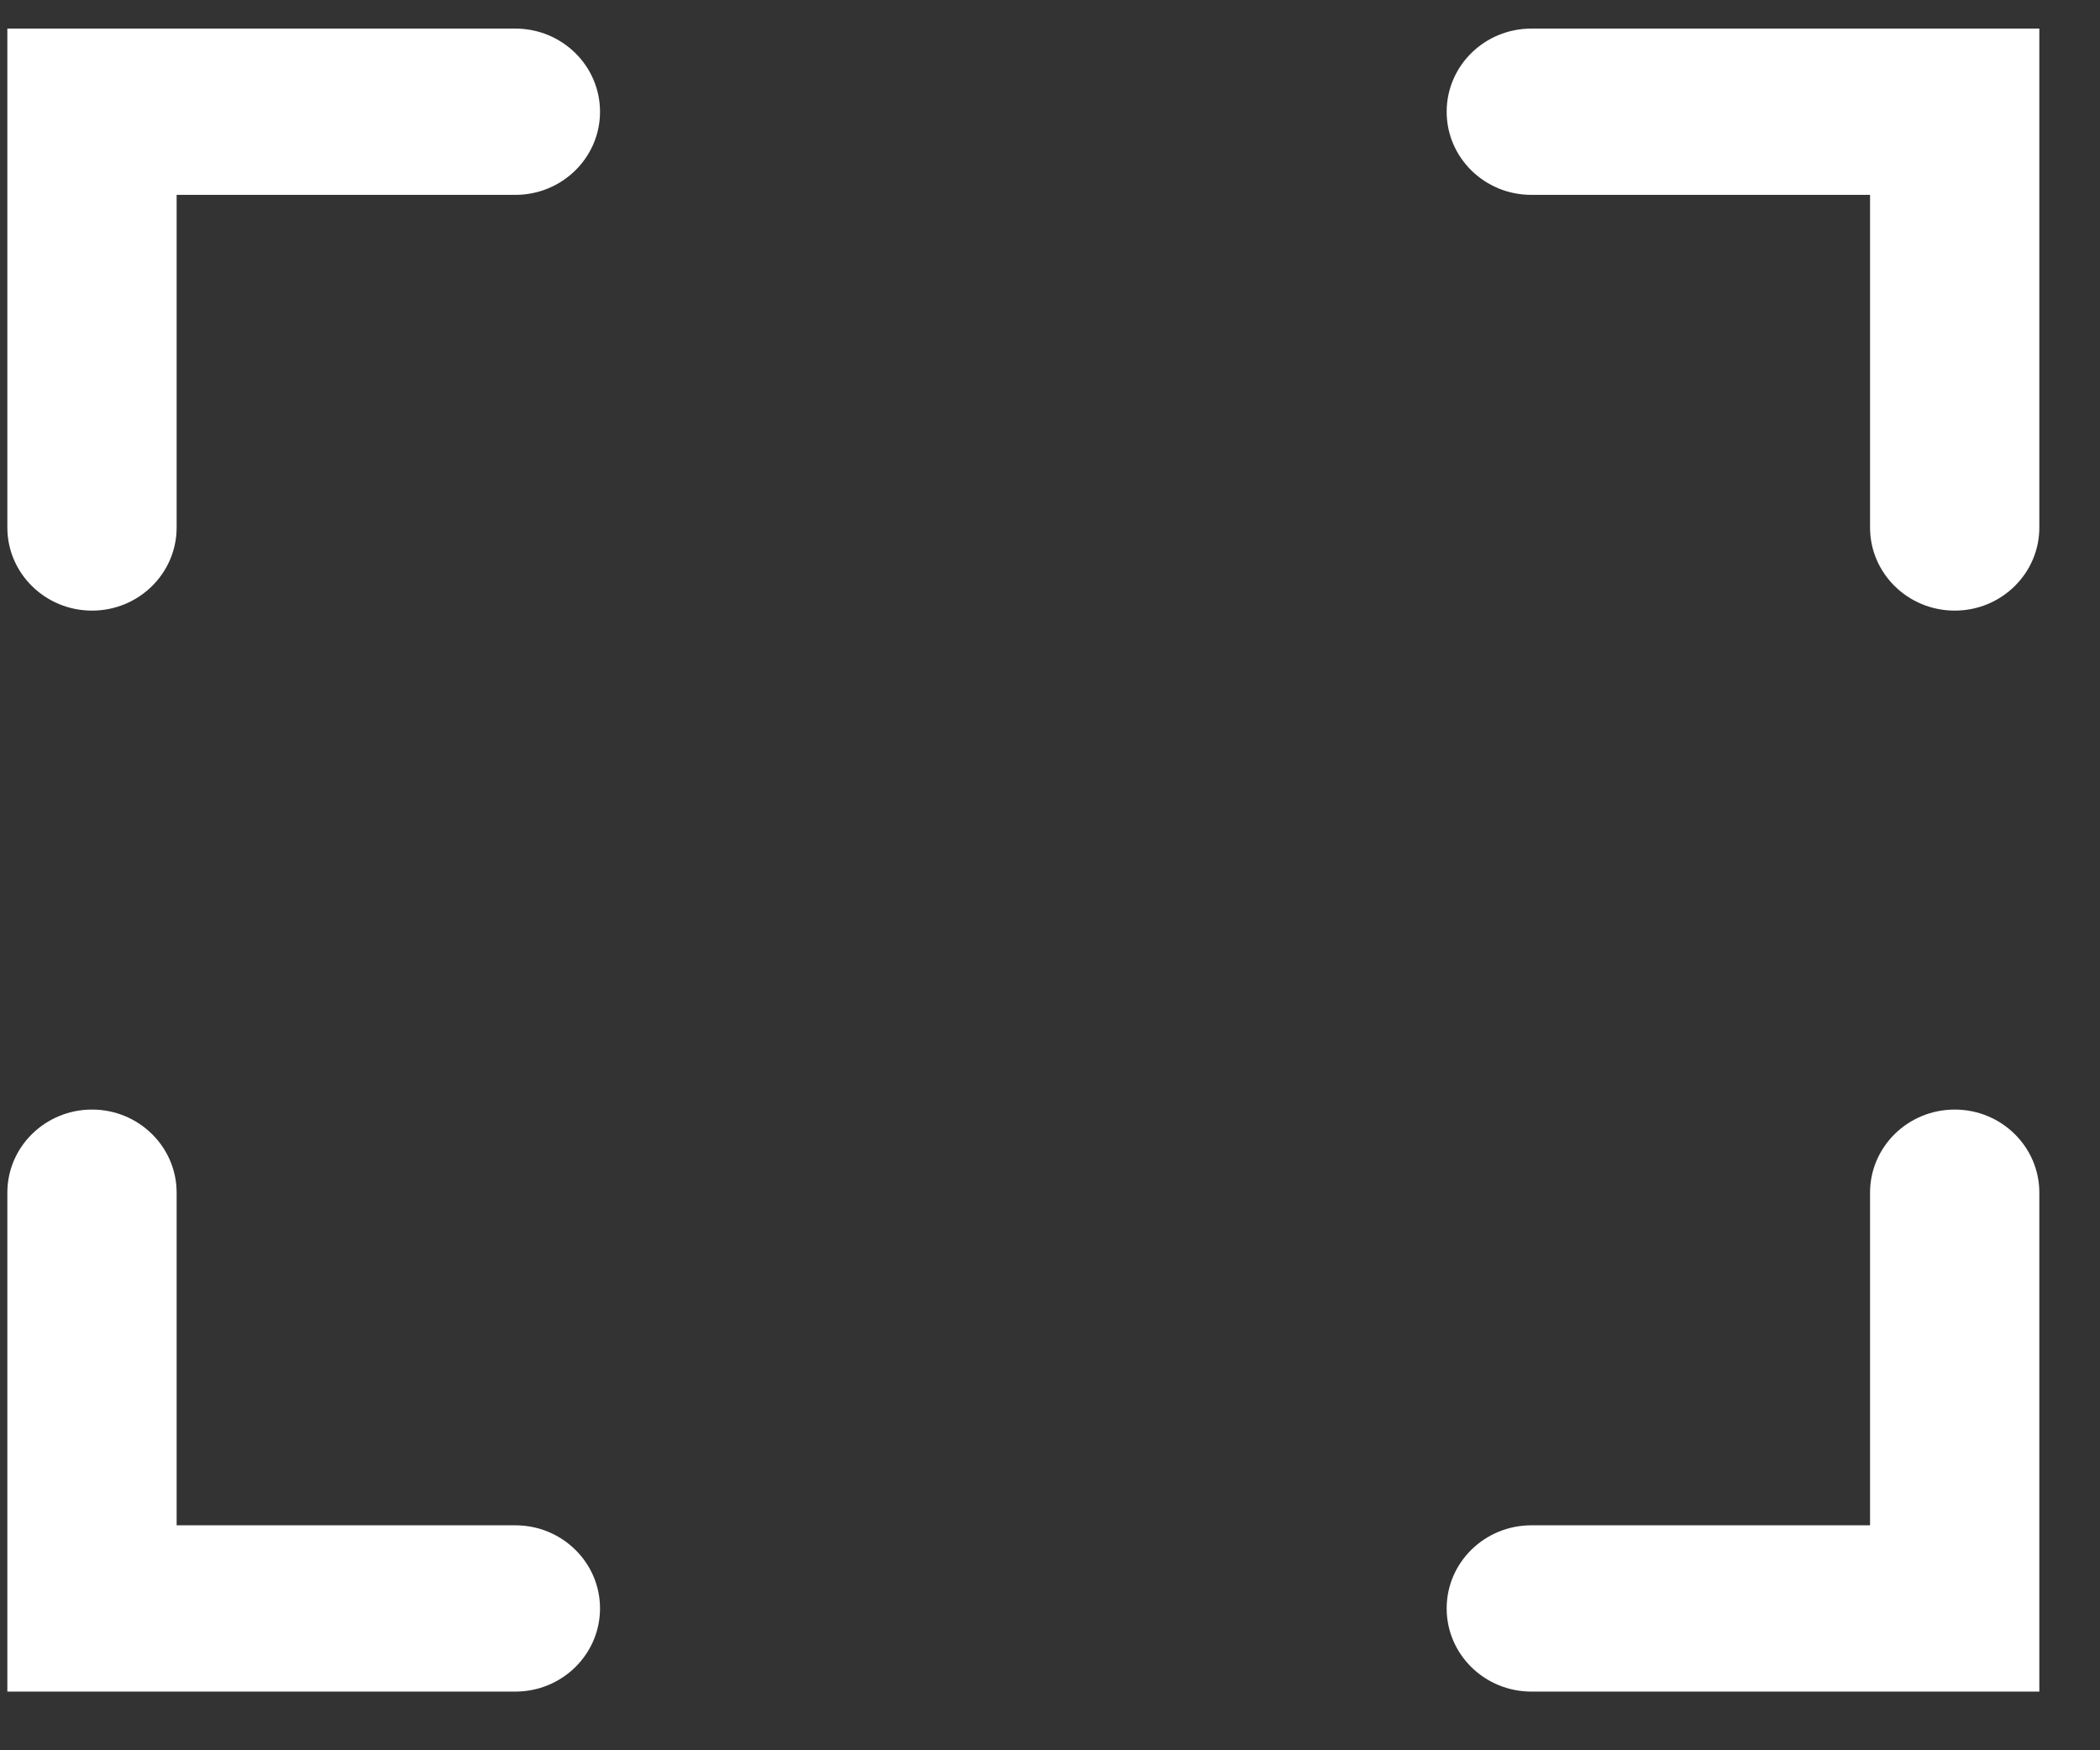<?xml version="1.0" encoding="UTF-8"?>
<svg width="18px" height="15px" viewBox="0 0 18 15" version="1.1" xmlns="http://www.w3.org/2000/svg" xmlns:xlink="http://www.w3.org/1999/xlink">
    <rect x="0" y="0" width="18" height="15" fill="#333333" stroke="none"/>
    <title>focus copy</title>
    <g id="as-per-new-designs" stroke="none" stroke-width="1" fill="none" fill-rule="evenodd">
        <path d="M0.789,5.233 C1.189,5.233 1.514,4.914 1.514,4.521 L1.514,1.67 L4.417,1.67 C4.818,1.67 5.143,1.351 5.143,0.958 C5.143,0.564 4.818,0.245 4.417,0.245 L0.063,0.245 L0.063,4.521 C0.063,4.914 0.388,5.233 0.789,5.233 Z M4.417,13.072 L1.514,13.072 L1.514,10.221 C1.514,9.828 1.189,9.509 0.789,9.509 C0.388,9.509 0.063,9.828 0.063,10.221 L0.063,14.497 L4.417,14.497 C4.818,14.497 5.143,14.178 5.143,13.784 C5.143,13.391 4.818,13.072 4.417,13.072 Z M16.755,9.509 C16.354,9.509 16.029,9.828 16.029,10.221 L16.029,13.072 L13.126,13.072 C12.725,13.072 12.4,13.391 12.4,13.784 C12.4,14.178 12.725,14.497 13.126,14.497 L17.48,14.497 L17.48,10.221 C17.48,9.828 17.155,9.509 16.755,9.509 Z M13.126,0.245 C12.725,0.245 12.4,0.564 12.4,0.958 C12.4,1.351 12.725,1.67 13.126,1.67 L16.029,1.67 L16.029,4.521 C16.029,4.914 16.354,5.233 16.755,5.233 C17.155,5.233 17.48,4.914 17.48,4.521 L17.48,0.245 L13.126,0.245 Z" id="focus-copy" fill="#FFFFFF" fill-rule="nonzero"></path>
    </g>
</svg>